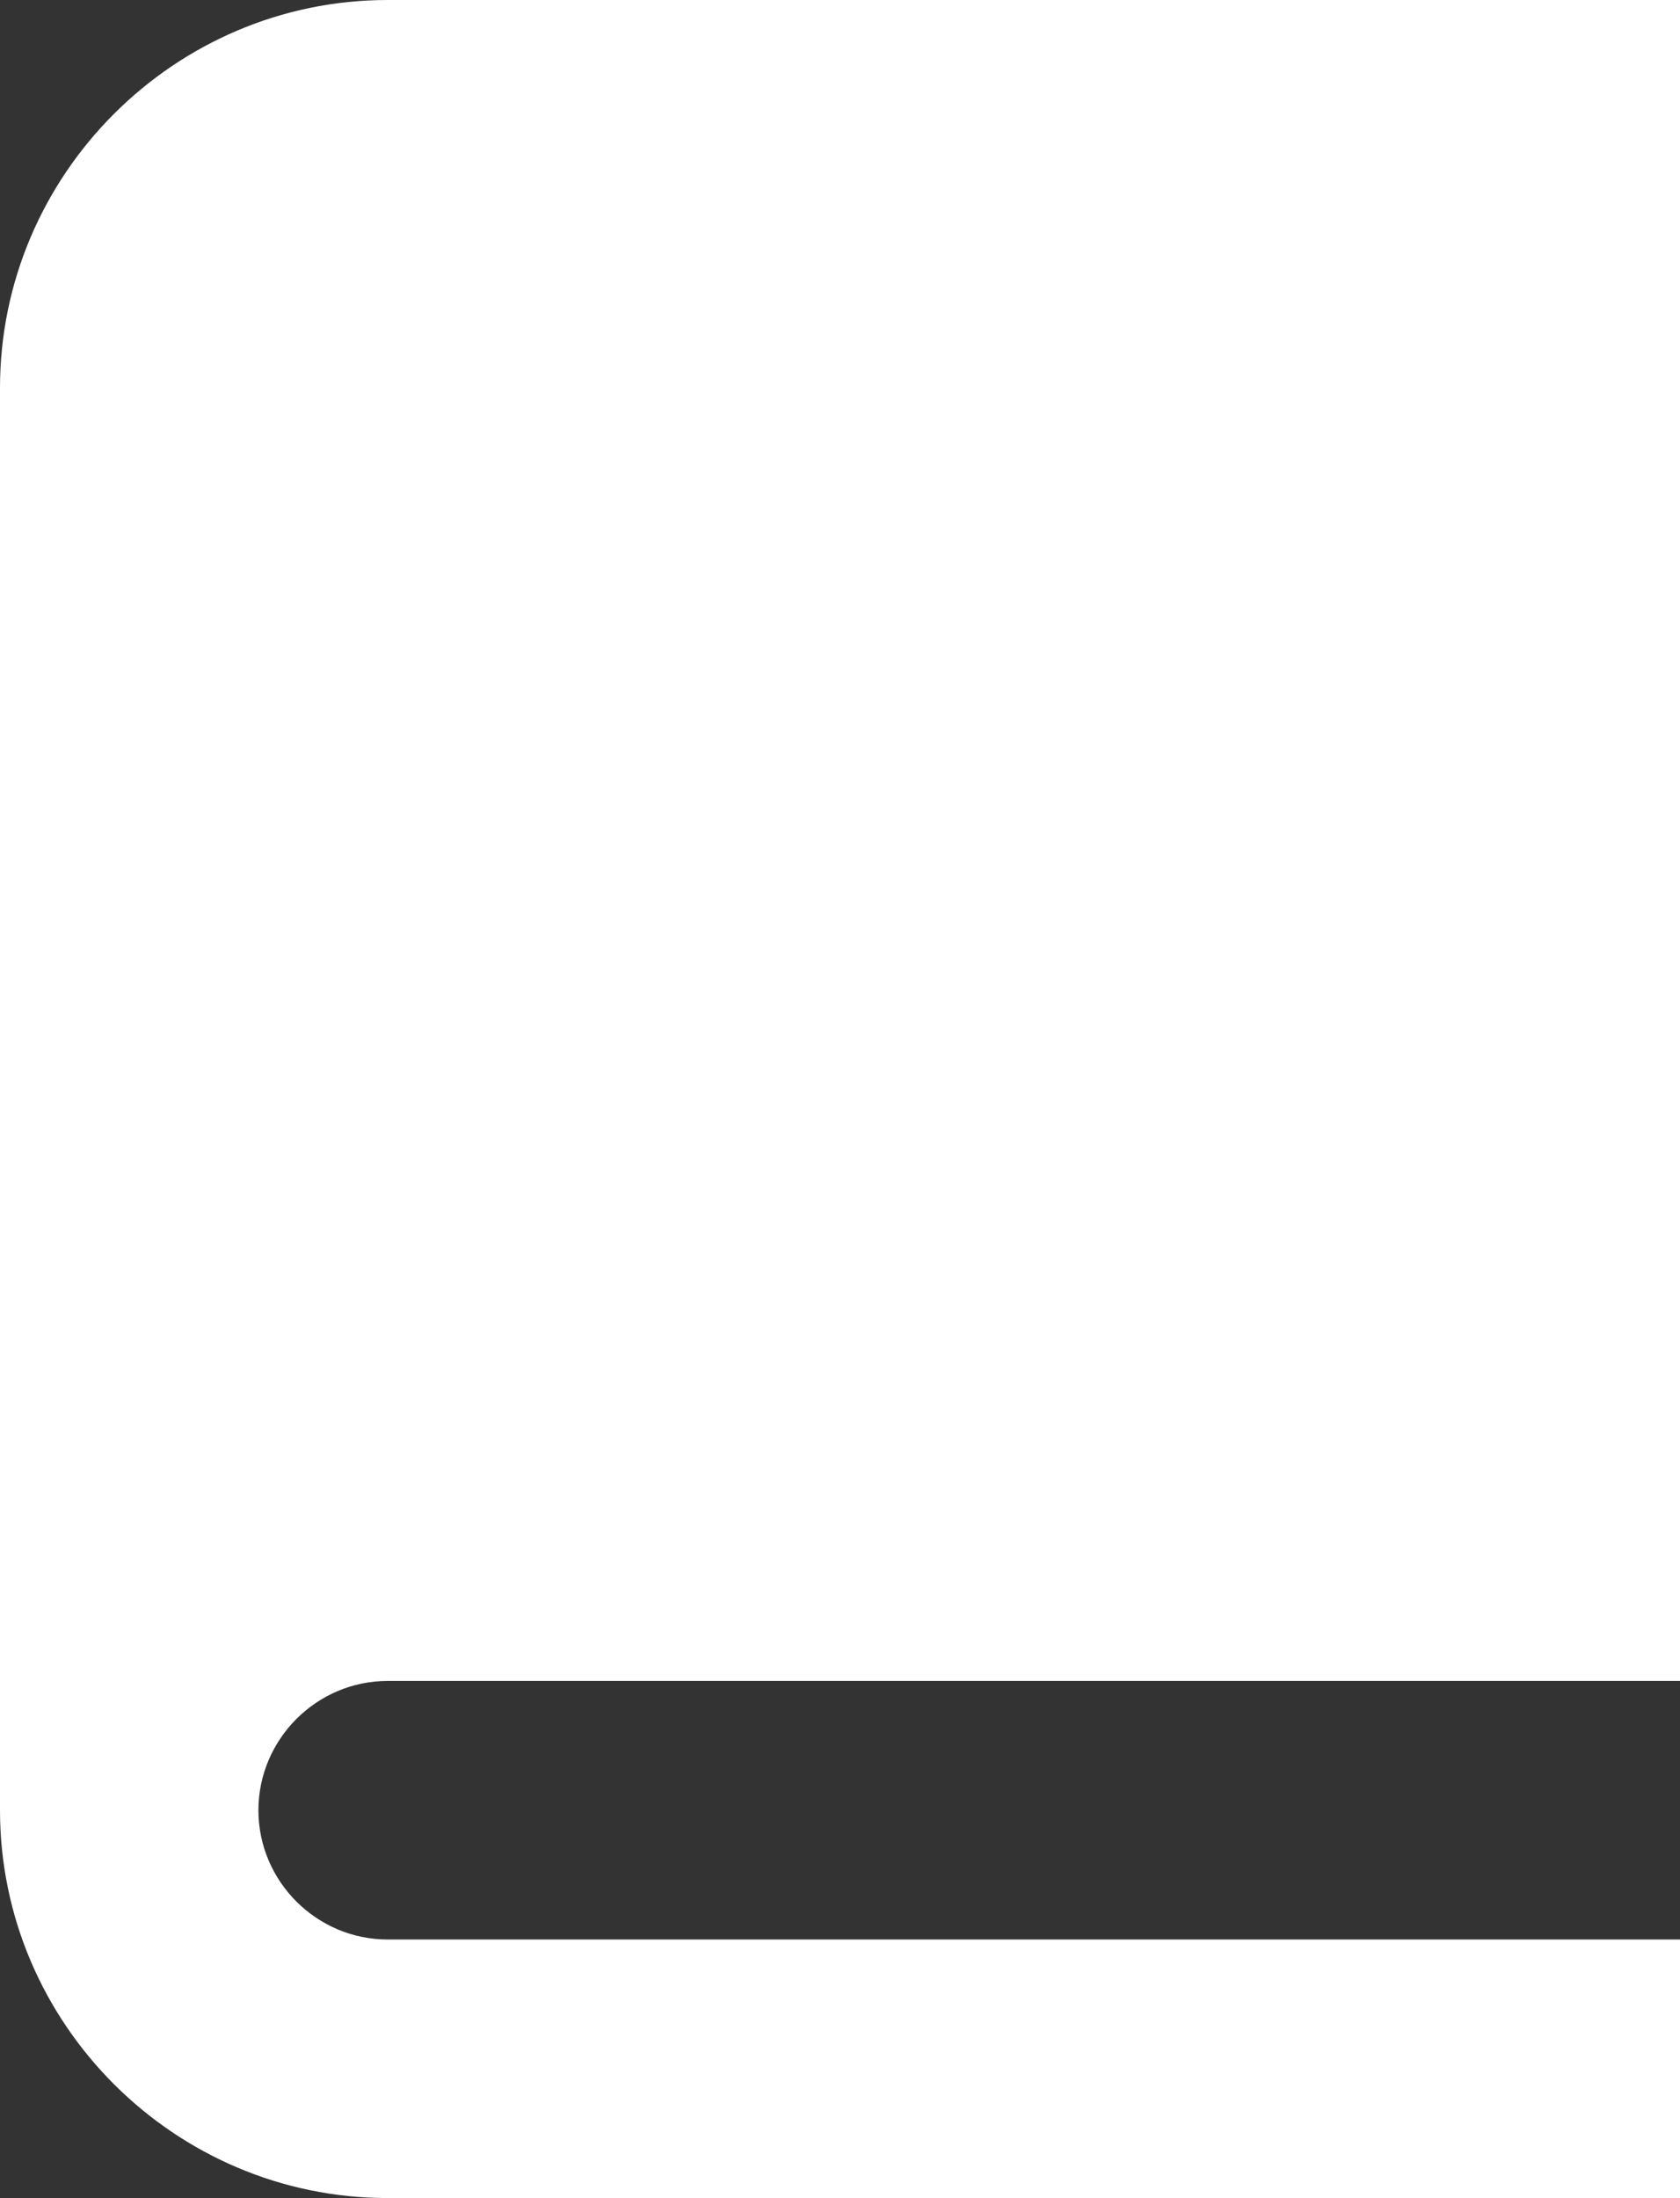 <svg xmlns="http://www.w3.org/2000/svg" xmlns:xlink="http://www.w3.org/1999/xlink" height="35.416" width="27.084">
  <rect width="100%" height="100%" fill="#333333" stroke="none"/>
  <g opacity="1">
    <path fill="rgb(255,255,255)" fill-opacity="1" opacity="1" fill-rule="evenodd" d="M6.25 27.084L27.084 27.084L27.084 5.950795411990839e-14L6.25 5.950795411990839e-14C2.813 5.950795411990839e-14 1.1368683772161603e-13 2.813 1.1368683772161603e-13 6.25L1.1368683772161603e-13 29.166C1.1368683772161603e-13 32.604 2.813 35.416 6.25 35.416L27.084 35.416L27.084 31.25L6.25 31.25C5.104 31.25 4.166 30.313 4.166 29.166C4.168 28.021 5.105 27.084 6.25 27.084L6.25 27.084Z"/>
  </g>
</svg>